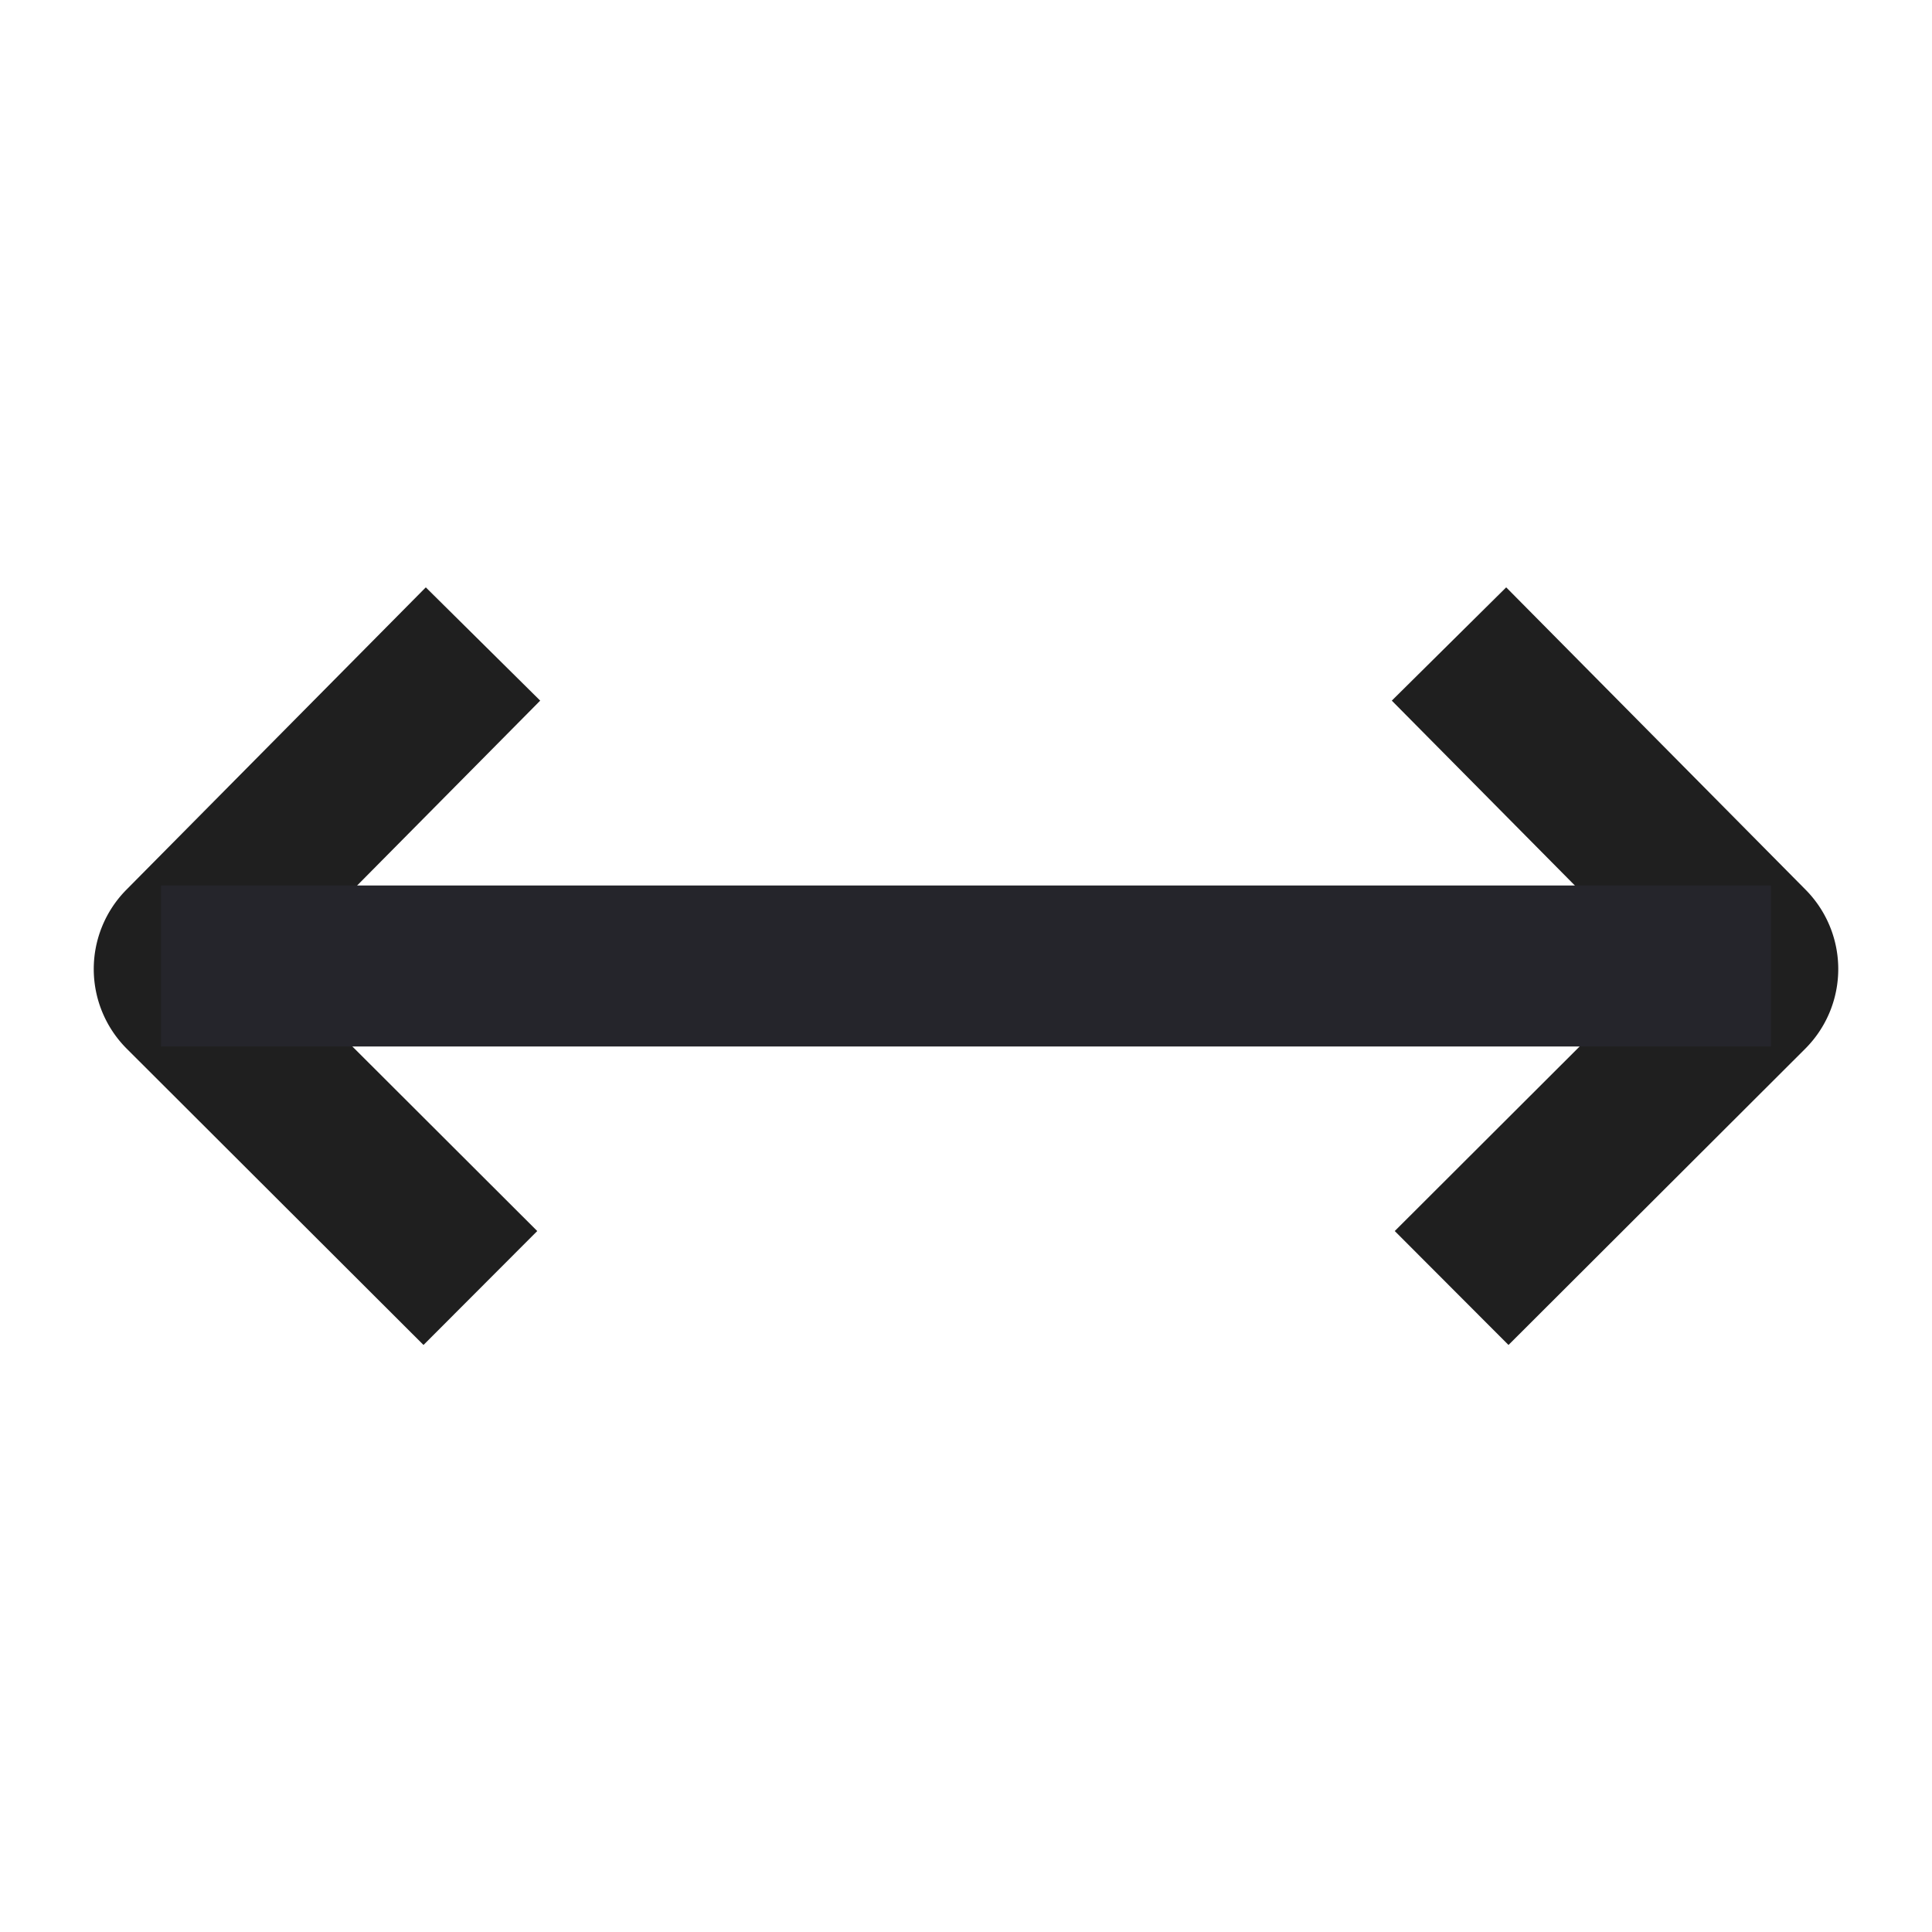 <svg viewBox="0 0 100 100" xmlns="http://www.w3.org/2000/svg"><g fill="none" fill-rule="evenodd"><path d="M75.136 66.667l15.356-15.33c.65-.648.653-1.7.007-2.352L75 33.333M24.864 66.667L9.508 51.337a1.667 1.667 0 0 1-.007-2.352L25 33.333" stroke="#1F1F1F" stroke-width="8.333"/><path fill="#25252B" d="M8.333 45.833v8.333h83.333v-8.333z"/></g></svg>

